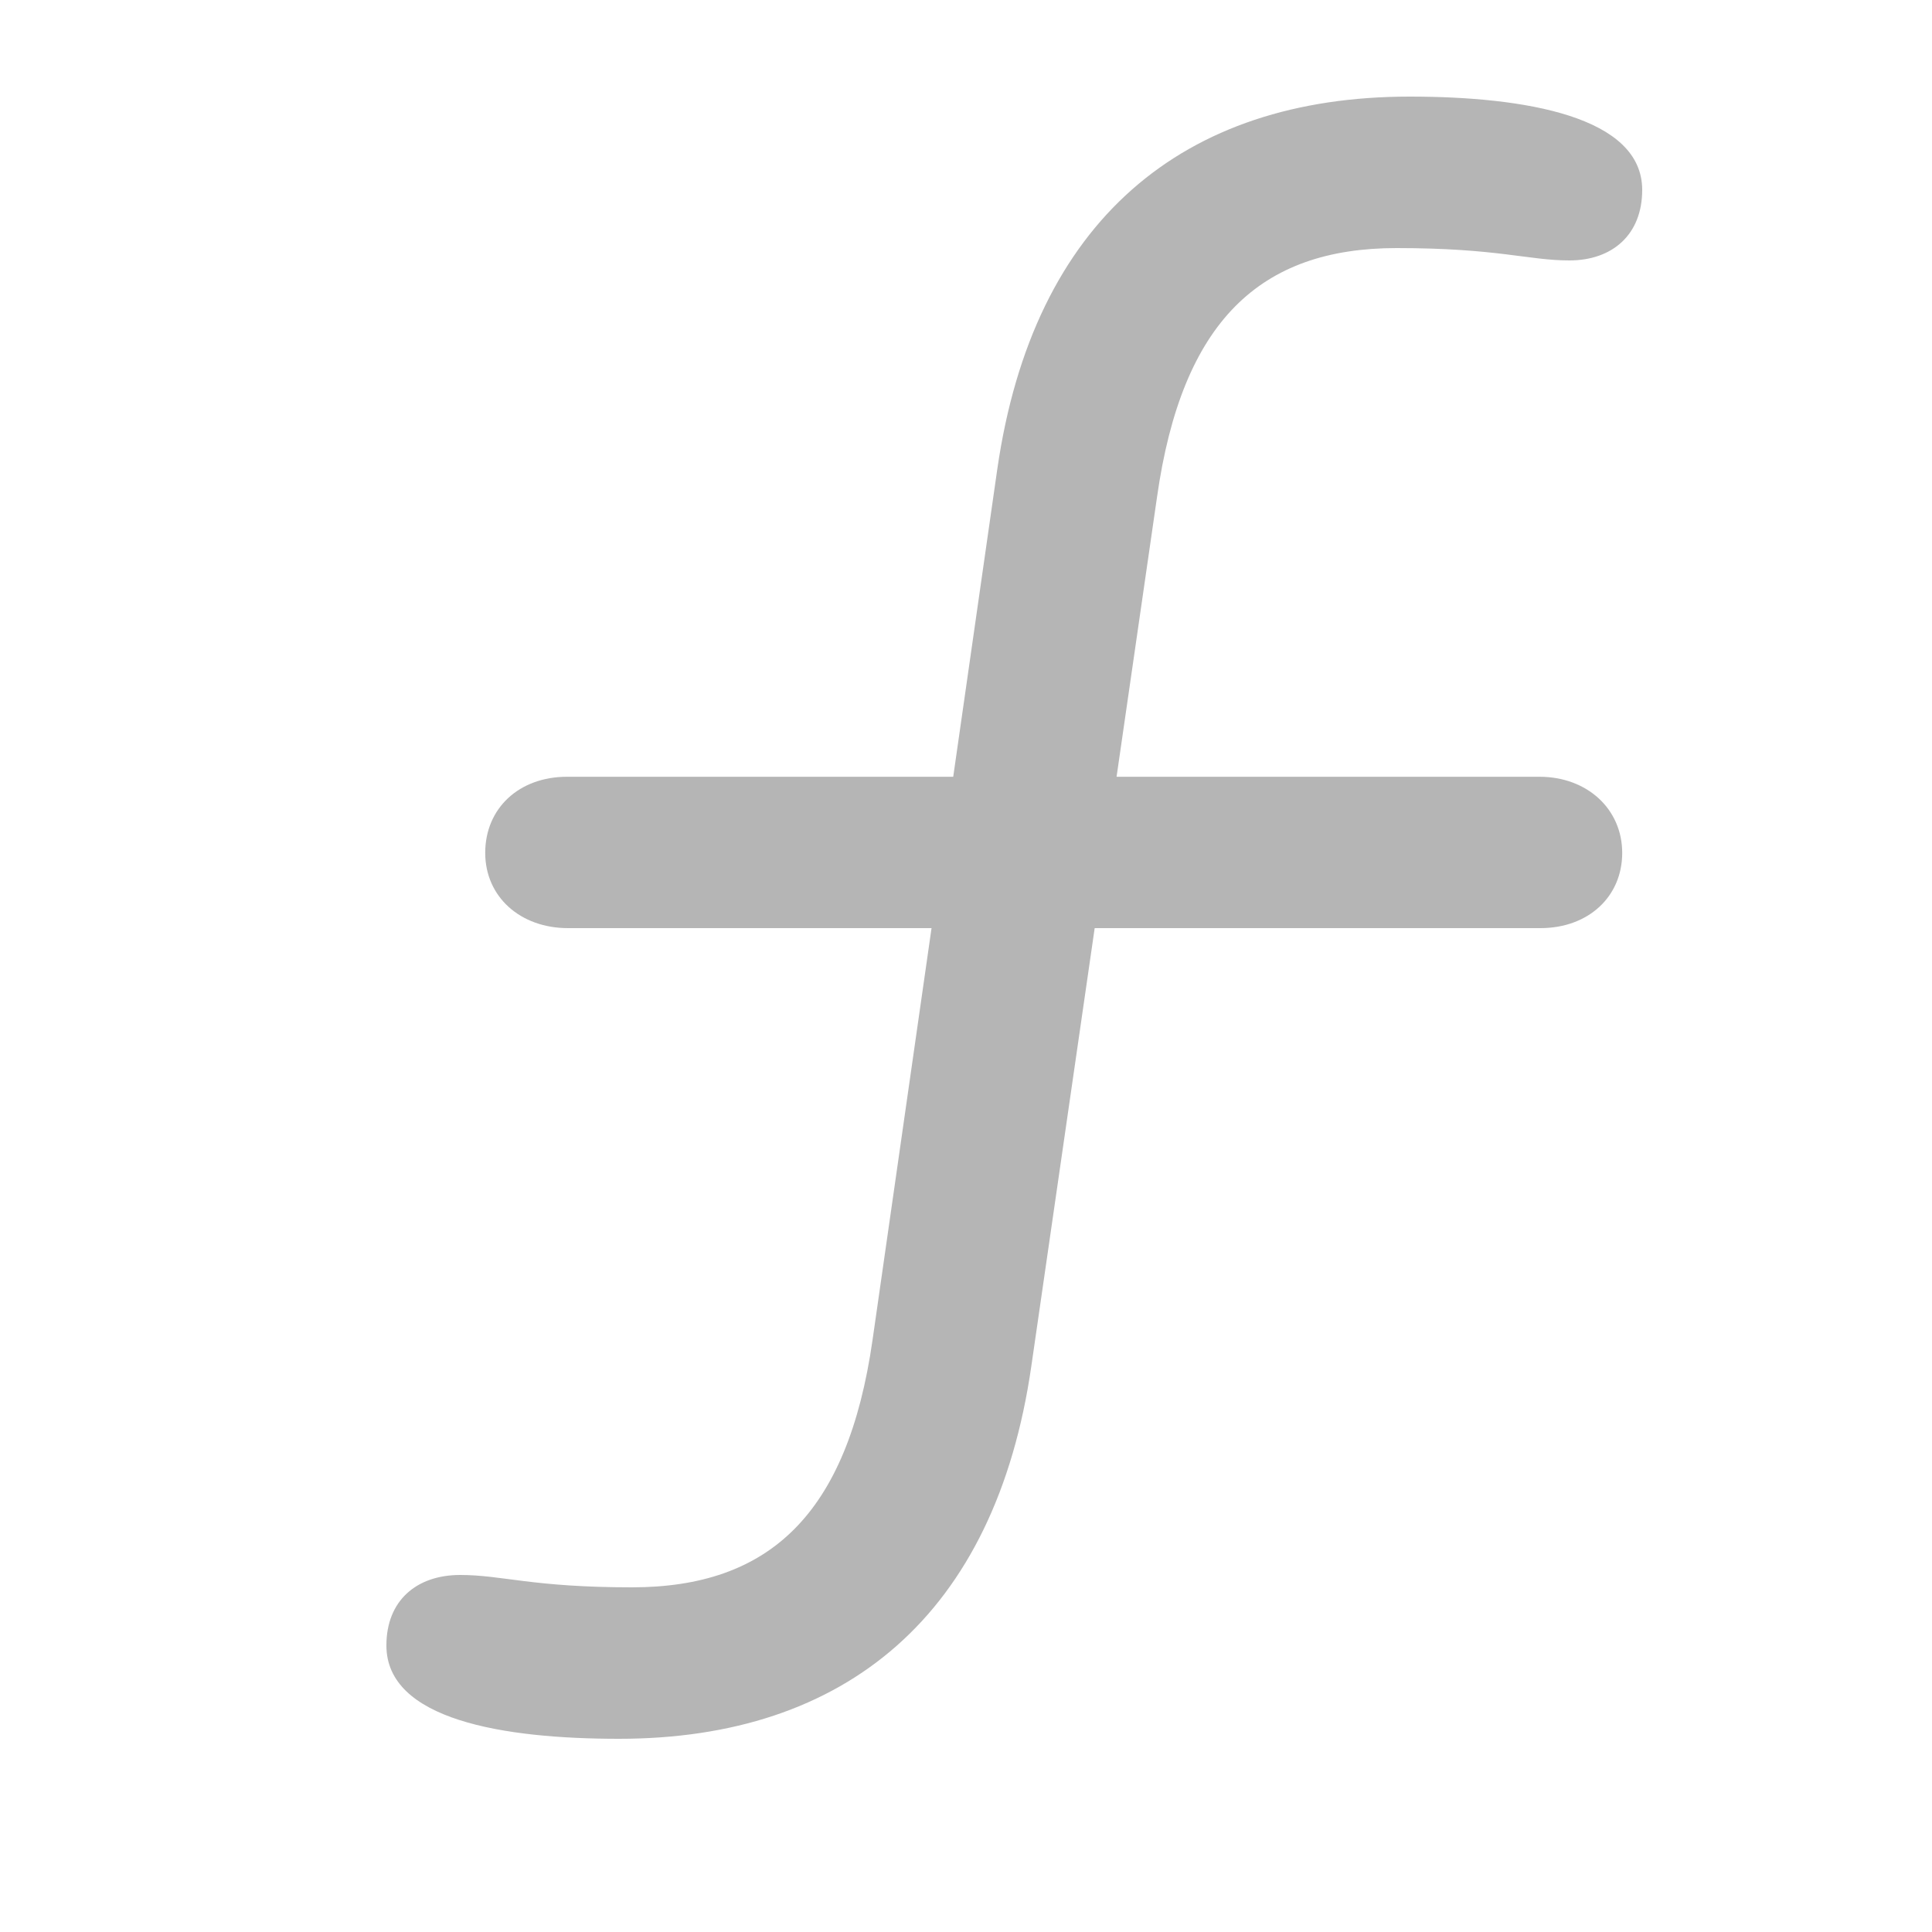 <svg width="20" height="20" viewBox="0 0 20 20" fill="none" xmlns="http://www.w3.org/2000/svg">
<path d="M6.408 18C8.754 18 10.304 16.718 10.676 14.144L11.978 5.142C12.236 3.327 13.042 2.568 14.458 2.568C15.502 2.568 15.822 2.696 16.246 2.696C16.69 2.696 17 2.43 17 1.966C17 1.207 15.791 1 14.592 1C12.246 1 10.696 2.282 10.324 4.856L9.033 13.868C8.774 15.683 7.958 16.432 6.542 16.432C5.509 16.432 5.199 16.304 4.765 16.304C4.31 16.304 4 16.57 4 17.034C4 17.803 5.209 18 6.408 18ZM5.881 9.608H15.946C16.442 9.608 16.793 9.283 16.793 8.829C16.793 8.376 16.431 8.041 15.936 8.041H5.87C5.374 8.041 5.023 8.366 5.023 8.829C5.023 9.283 5.385 9.608 5.881 9.608Z" fill="#B5B5B5"/>
</svg>
